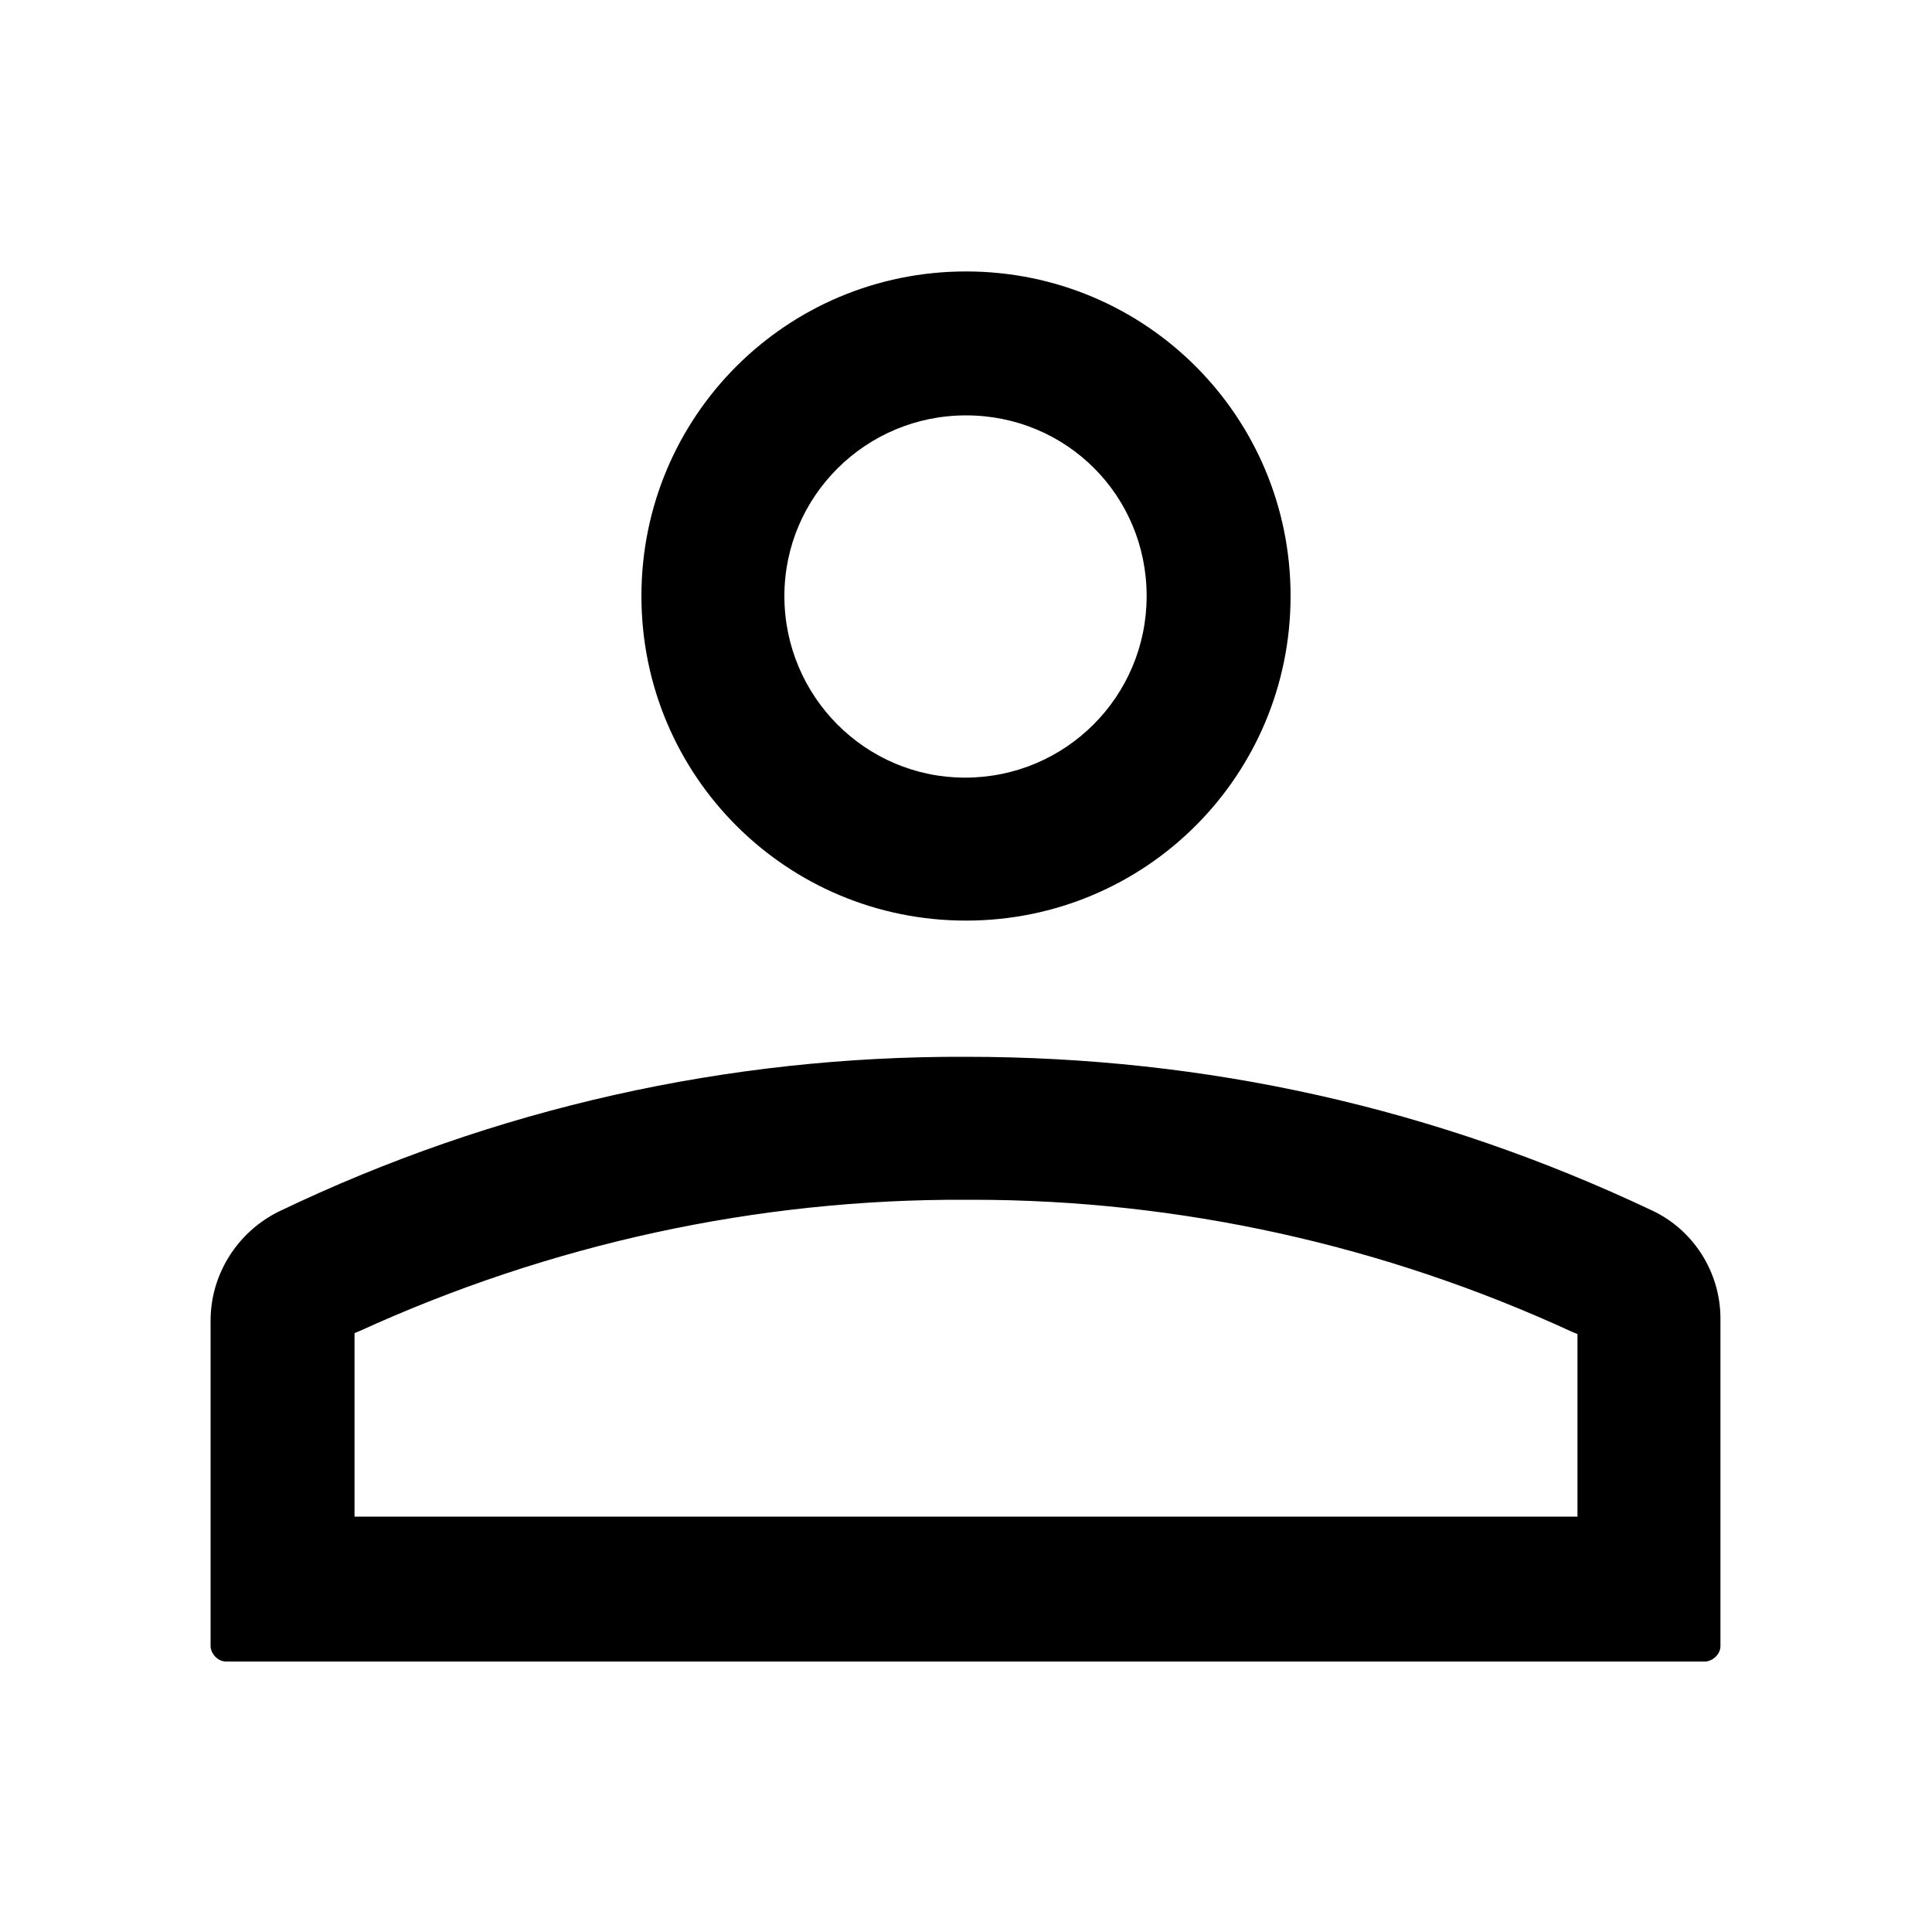 <?xml version="1.0" standalone="no"?><!DOCTYPE svg PUBLIC "-//W3C//DTD SVG 1.1//EN" "http://www.w3.org/Graphics/SVG/1.1/DTD/svg11.dtd"><svg t="1648561988090" class="icon" viewBox="0 0 1024 1024" version="1.1" xmlns="http://www.w3.org/2000/svg" p-id="22319" xmlns:xlink="http://www.w3.org/1999/xlink" width="200" height="200"><defs><style type="text/css">@font-face { font-family: feedback-iconfont; src: url("//at.alicdn.com/t/font_1031158_u69w8yhxdu.woff2?t=1630033759944") format("woff2"), url("//at.alicdn.com/t/font_1031158_u69w8yhxdu.woff?t=1630033759944") format("woff"), url("//at.alicdn.com/t/font_1031158_u69w8yhxdu.ttf?t=1630033759944") format("truetype"); }
</style></defs><path d="M512 560.128c127.488 0 248.832 27.136 363.52 81.408 22.016 10.24 36.352 32.768 36.352 57.344v173.568c0 4.096-3.584 7.68-7.68 8.192H119.808c-4.096 0-7.68-3.584-8.192-7.68v-173.056c0-24.576 14.336-47.104 36.352-57.856 114.176-54.784 238.08-82.432 364.032-81.92z m3.584 75.776h-3.584c-111.104-0.512-220.672 23.552-321.536 69.632l-2.56 1.024v97.28h648.192v-96.768l-2.56-1.024c-99.84-46.08-208.384-70.144-317.952-70.144z m-3.584-492.032c95.232 0 172.032 76.8 172.032 172.032s-76.8 172.032-172.032 172.032-172.032-76.8-172.032-172.032 76.8-172.032 172.032-172.032z m0 76.288c-53.248 0-96.256 43.008-96.256 95.744 0 53.248 43.008 96.256 95.744 96.256 53.248 0 96.256-43.008 96.256-96.256S565.248 220.16 512 220.16z" p-id="22320"></path></svg>